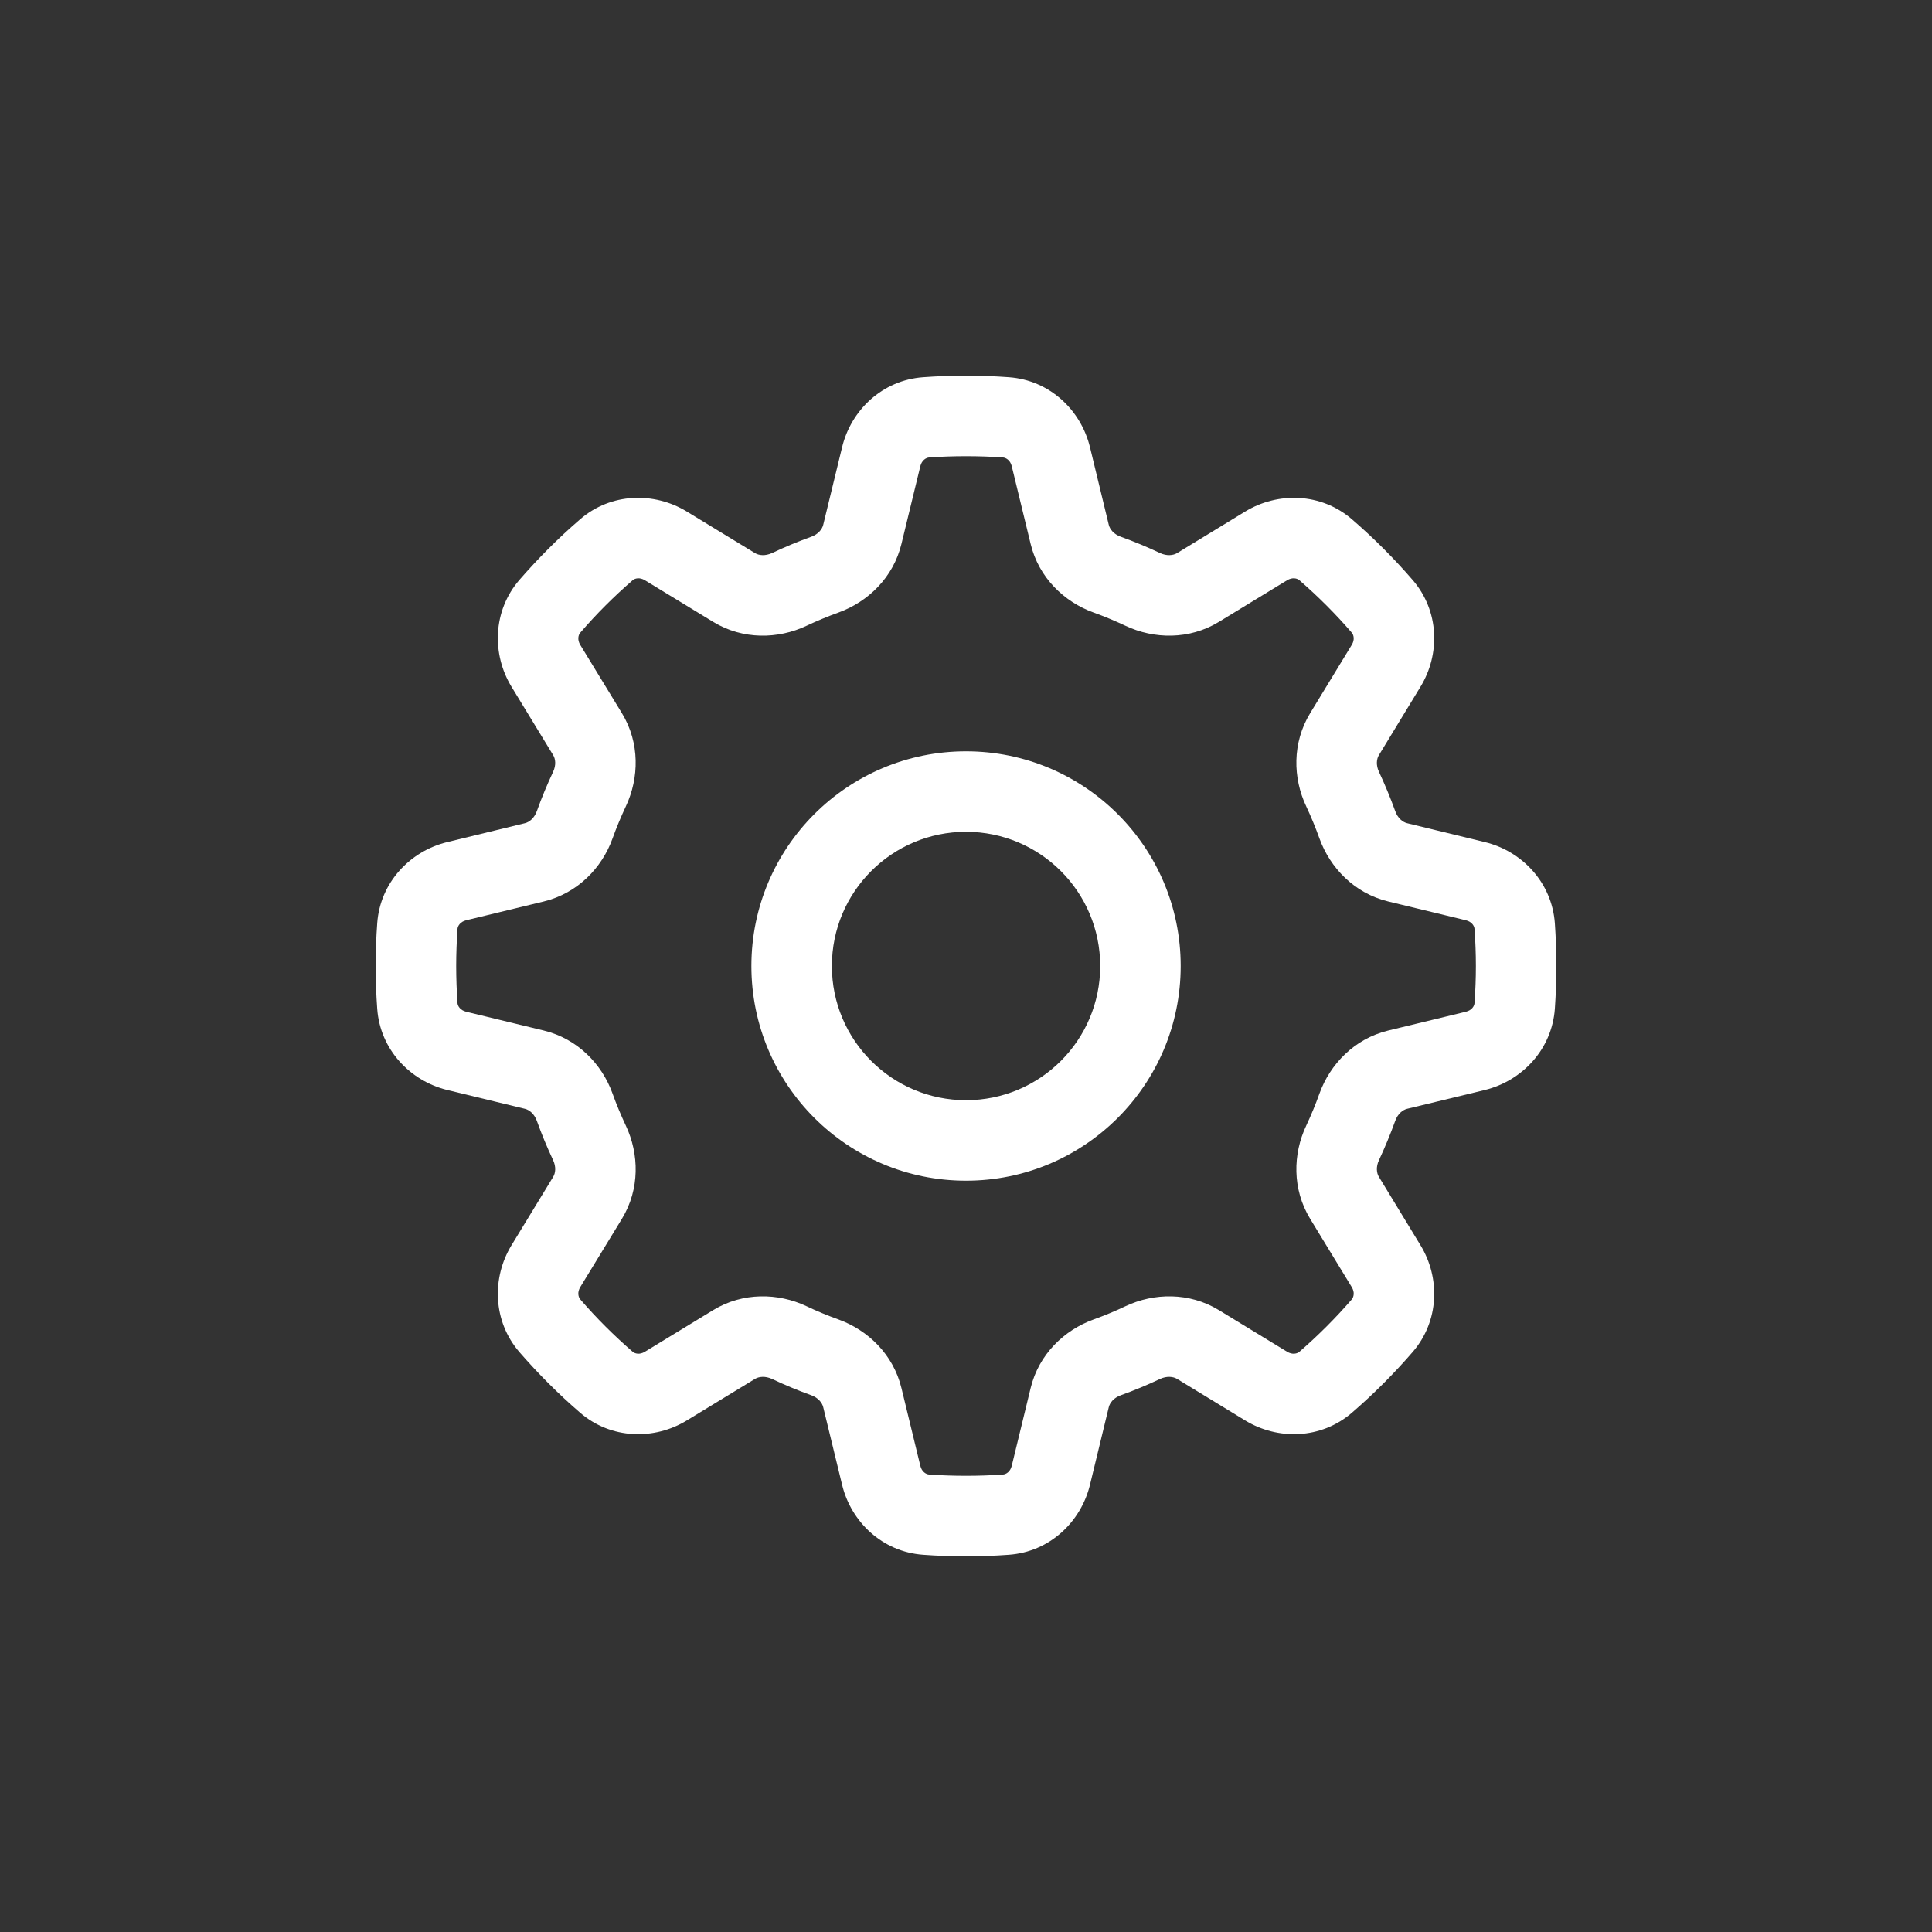 <svg width="24" height="24" viewBox="0 0 24 24" fill="none" xmlns="http://www.w3.org/2000/svg">
<rect x="0" y="0" width="24" height="24" fill="#333333" stroke="none"/>
<path fill-rule="evenodd" clip-rule="evenodd" d="M14.667 12C14.667 13.473 13.473 14.667 12 14.667C10.528 14.667 9.334 13.473 9.334 12C9.334 10.527 10.528 9.333 12 9.333C13.473 9.333 14.667 10.527 14.667 12ZM13.667 12C13.667 12.921 12.921 13.667 12 13.667C11.08 13.667 10.334 12.921 10.334 12C10.334 11.079 11.08 10.333 12 10.333C12.921 10.333 13.667 11.079 13.667 12Z" fill="white"/>
<path fill-rule="evenodd" clip-rule="evenodd" d="M12 4.667C11.822 4.667 11.645 4.673 11.469 4.686C10.96 4.722 10.572 5.096 10.461 5.555L10.226 6.521C10.213 6.573 10.166 6.636 10.077 6.668C9.911 6.728 9.749 6.795 9.591 6.87C9.504 6.91 9.427 6.899 9.381 6.872L8.531 6.354C8.129 6.109 7.59 6.118 7.205 6.452C6.936 6.684 6.685 6.936 6.452 7.204C6.119 7.59 6.109 8.129 6.354 8.531L6.872 9.381C6.9 9.427 6.911 9.504 6.87 9.59C6.796 9.748 6.728 9.911 6.669 10.076C6.636 10.166 6.574 10.213 6.521 10.226L5.555 10.461C5.097 10.572 4.722 10.96 4.686 11.469C4.673 11.644 4.667 11.822 4.667 12C4.667 12.179 4.673 12.356 4.686 12.531C4.722 13.04 5.097 13.428 5.555 13.54L6.521 13.774C6.574 13.787 6.636 13.834 6.669 13.924C6.728 14.089 6.796 14.252 6.87 14.41C6.911 14.496 6.9 14.573 6.872 14.619L6.354 15.469C6.109 15.871 6.119 16.41 6.452 16.796C6.685 17.064 6.936 17.316 7.205 17.548C7.59 17.882 8.129 17.891 8.531 17.646L9.381 17.128C9.427 17.101 9.504 17.09 9.591 17.13C9.749 17.205 9.911 17.272 10.077 17.332C10.166 17.364 10.213 17.427 10.226 17.479L10.461 18.445C10.572 18.904 10.96 19.278 11.469 19.314C11.645 19.327 11.822 19.333 12 19.333C12.179 19.333 12.356 19.327 12.531 19.314C13.041 19.278 13.428 18.904 13.54 18.445L13.774 17.479C13.787 17.427 13.834 17.364 13.924 17.332C14.09 17.272 14.252 17.205 14.41 17.13C14.496 17.09 14.574 17.101 14.62 17.128L15.469 17.646C15.872 17.891 16.41 17.882 16.796 17.548C17.065 17.316 17.316 17.064 17.548 16.796C17.882 16.41 17.892 15.871 17.646 15.469L17.129 14.619C17.101 14.573 17.09 14.496 17.131 14.41C17.205 14.252 17.272 14.089 17.332 13.924C17.364 13.834 17.427 13.787 17.479 13.774L18.446 13.54C18.904 13.428 19.278 13.04 19.315 12.531C19.327 12.356 19.334 12.179 19.334 12C19.334 11.822 19.327 11.644 19.315 11.469C19.278 10.96 18.904 10.572 18.446 10.461L17.479 10.226C17.427 10.213 17.364 10.166 17.332 10.076C17.272 9.911 17.205 9.748 17.131 9.59C17.09 9.504 17.101 9.427 17.129 9.381L17.646 8.531C17.892 8.129 17.882 7.59 17.548 7.204C17.316 6.936 17.065 6.684 16.796 6.452C16.41 6.118 15.872 6.109 15.469 6.354L14.62 6.872C14.574 6.899 14.496 6.91 14.41 6.87C14.252 6.795 14.09 6.728 13.924 6.668C13.834 6.636 13.787 6.573 13.774 6.521L13.54 5.555C13.428 5.096 13.041 4.722 12.531 4.686C12.356 4.673 12.179 4.667 12 4.667ZM11.541 5.683C11.692 5.672 11.846 5.667 12 5.667C12.155 5.667 12.308 5.672 12.46 5.683C12.497 5.686 12.55 5.717 12.568 5.79L12.803 6.757C12.904 7.175 13.219 7.477 13.585 7.609C13.721 7.658 13.854 7.714 13.984 7.775C14.336 7.94 14.773 7.949 15.14 7.726L15.989 7.208C16.055 7.168 16.114 7.184 16.142 7.208C16.374 7.409 16.591 7.626 16.792 7.859C16.816 7.887 16.832 7.946 16.792 8.011L16.275 8.86C16.051 9.228 16.06 9.665 16.226 10.016C16.287 10.146 16.342 10.28 16.391 10.416C16.523 10.781 16.825 11.096 17.243 11.198L18.21 11.432C18.284 11.45 18.315 11.503 18.317 11.54C18.328 11.692 18.334 11.845 18.334 12C18.334 12.155 18.328 12.308 18.317 12.46C18.315 12.497 18.284 12.55 18.21 12.568L17.243 12.802C16.825 12.904 16.523 13.219 16.391 13.584C16.342 13.721 16.287 13.854 16.226 13.984C16.06 14.335 16.051 14.772 16.275 15.14L16.792 15.989C16.832 16.054 16.816 16.113 16.792 16.142C16.591 16.374 16.374 16.591 16.142 16.792C16.114 16.816 16.055 16.832 15.989 16.792L15.14 16.274C14.773 16.051 14.336 16.06 13.984 16.225C13.854 16.287 13.721 16.342 13.585 16.391C13.219 16.523 12.904 16.825 12.803 17.243L12.568 18.21C12.55 18.284 12.497 18.314 12.46 18.317C12.308 18.328 12.155 18.333 12 18.333C11.846 18.333 11.692 18.328 11.541 18.317C11.504 18.314 11.451 18.284 11.433 18.21L11.198 17.243C11.097 16.825 10.781 16.523 10.416 16.391C10.28 16.342 10.146 16.287 10.016 16.225C9.665 16.06 9.228 16.051 8.861 16.274L8.011 16.792C7.946 16.832 7.887 16.816 7.859 16.792C7.627 16.591 7.409 16.374 7.209 16.142C7.184 16.113 7.169 16.054 7.208 15.989L7.726 15.14C7.95 14.772 7.94 14.335 7.775 13.984C7.714 13.854 7.658 13.721 7.609 13.584C7.478 13.219 7.175 12.904 6.757 12.802L5.791 12.568C5.717 12.55 5.686 12.497 5.683 12.46C5.673 12.308 5.667 12.155 5.667 12C5.667 11.845 5.673 11.692 5.683 11.54C5.686 11.503 5.717 11.45 5.791 11.432L6.757 11.198C7.175 11.096 7.478 10.781 7.609 10.416C7.658 10.28 7.714 10.146 7.775 10.016C7.94 9.665 7.95 9.228 7.726 8.86L7.208 8.011C7.169 7.946 7.184 7.887 7.209 7.859C7.409 7.626 7.627 7.409 7.859 7.208C7.887 7.184 7.946 7.168 8.011 7.208L8.861 7.726C9.228 7.949 9.665 7.94 10.016 7.775C10.146 7.714 10.28 7.658 10.416 7.609C10.781 7.477 11.097 7.175 11.198 6.757L11.433 5.79C11.451 5.717 11.504 5.686 11.541 5.683Z" fill="white"/>
</svg>
